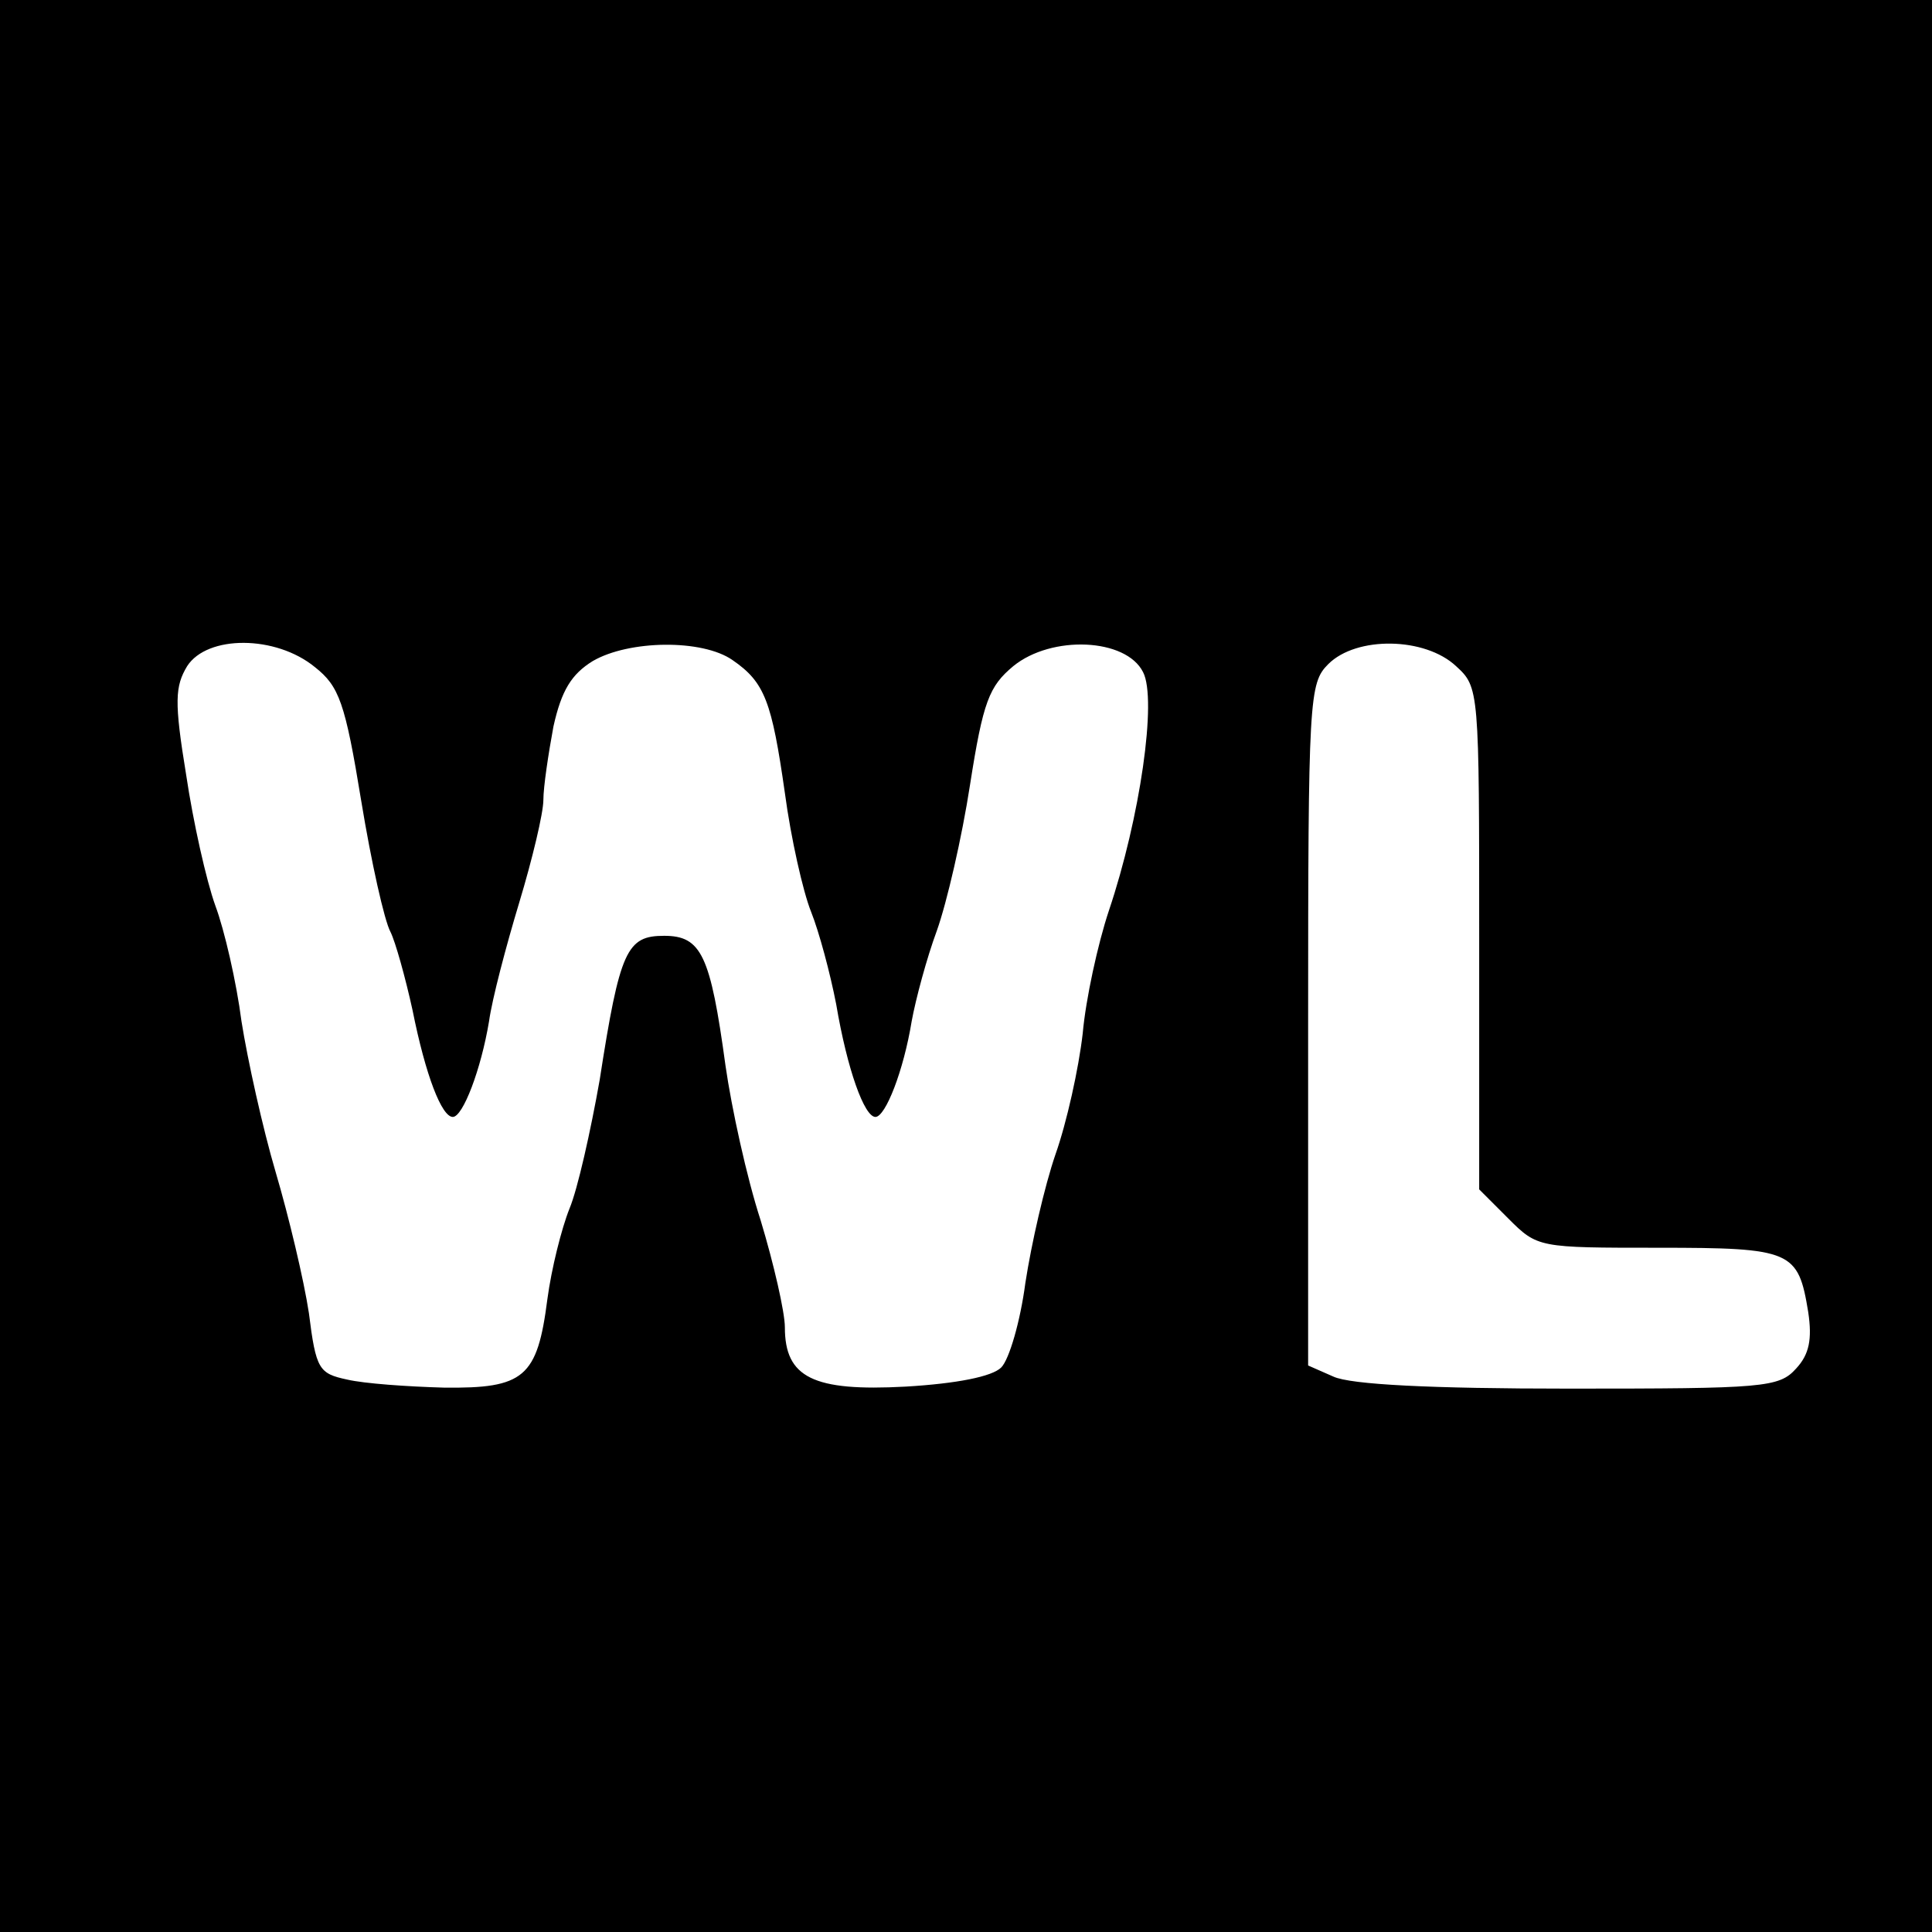 <?xml version="1.0" standalone="no"?>
<!DOCTYPE svg PUBLIC "-//W3C//DTD SVG 20010904//EN"
 "http://www.w3.org/TR/2001/REC-SVG-20010904/DTD/svg10.dtd">
<svg version="1.0" xmlns="http://www.w3.org/2000/svg"
 width="192pt" height="192pt" viewBox="0 0 192 192"
 preserveAspectRatio="xMidYMid meet">

<g transform="translate(0,192) scale(0.1,-0.1)"
fill="#000000" stroke="none">
<path d="M0 960 l0 -960 960 0 960 0 0 960 0 960 -960 0 -960 0 0 -960z m313
297 c24 -19 30 -35 46 -133 10 -61 23 -119 29 -130 5 -10 15 -46 22 -78 13
-65 29 -106 40 -106 10 0 28 47 36 95 3 22 17 75 30 118 13 43 24 89 24 102 0
13 5 46 10 73 8 36 18 52 39 65 36 21 109 22 139 1 32 -22 39 -41 52 -132 6
-45 18 -98 26 -118 8 -20 19 -61 25 -92 11 -65 28 -112 39 -112 10 0 28 46 36
95 4 22 15 63 25 90 10 28 25 93 33 145 13 83 19 98 43 118 38 31 112 28 129
-6 14 -27 -3 -145 -34 -237 -11 -33 -23 -88 -26 -122 -4 -35 -16 -89 -27 -120
-11 -32 -24 -89 -30 -128 -5 -38 -16 -76 -24 -84 -9 -9 -44 -16 -95 -19 -92
-5 -120 9 -120 59 0 15 -11 63 -24 106 -14 43 -29 112 -35 154 -15 110 -24
129 -61 129 -37 0 -44 -14 -64 -143 -9 -51 -22 -109 -30 -128 -8 -20 -18 -60
-22 -90 -10 -78 -23 -89 -103 -88 -36 1 -79 4 -96 8 -28 6 -31 10 -38 66 -5
33 -20 96 -33 140 -13 44 -28 112 -34 150 -5 39 -17 91 -26 115 -9 25 -22 83
-29 130 -12 73 -11 88 1 108 20 31 88 31 127 -1z m1134 1 c23 -21 23 -23 23
-271 l0 -249 29 -29 c29 -29 30 -29 149 -29 133 0 139 -3 149 -64 4 -27 1 -42
-12 -56 -17 -19 -32 -20 -226 -20 -137 0 -217 4 -234 12 l-25 11 0 339 c0 325
1 339 20 358 28 28 96 27 127 -2z"/>
</g>
</svg>
